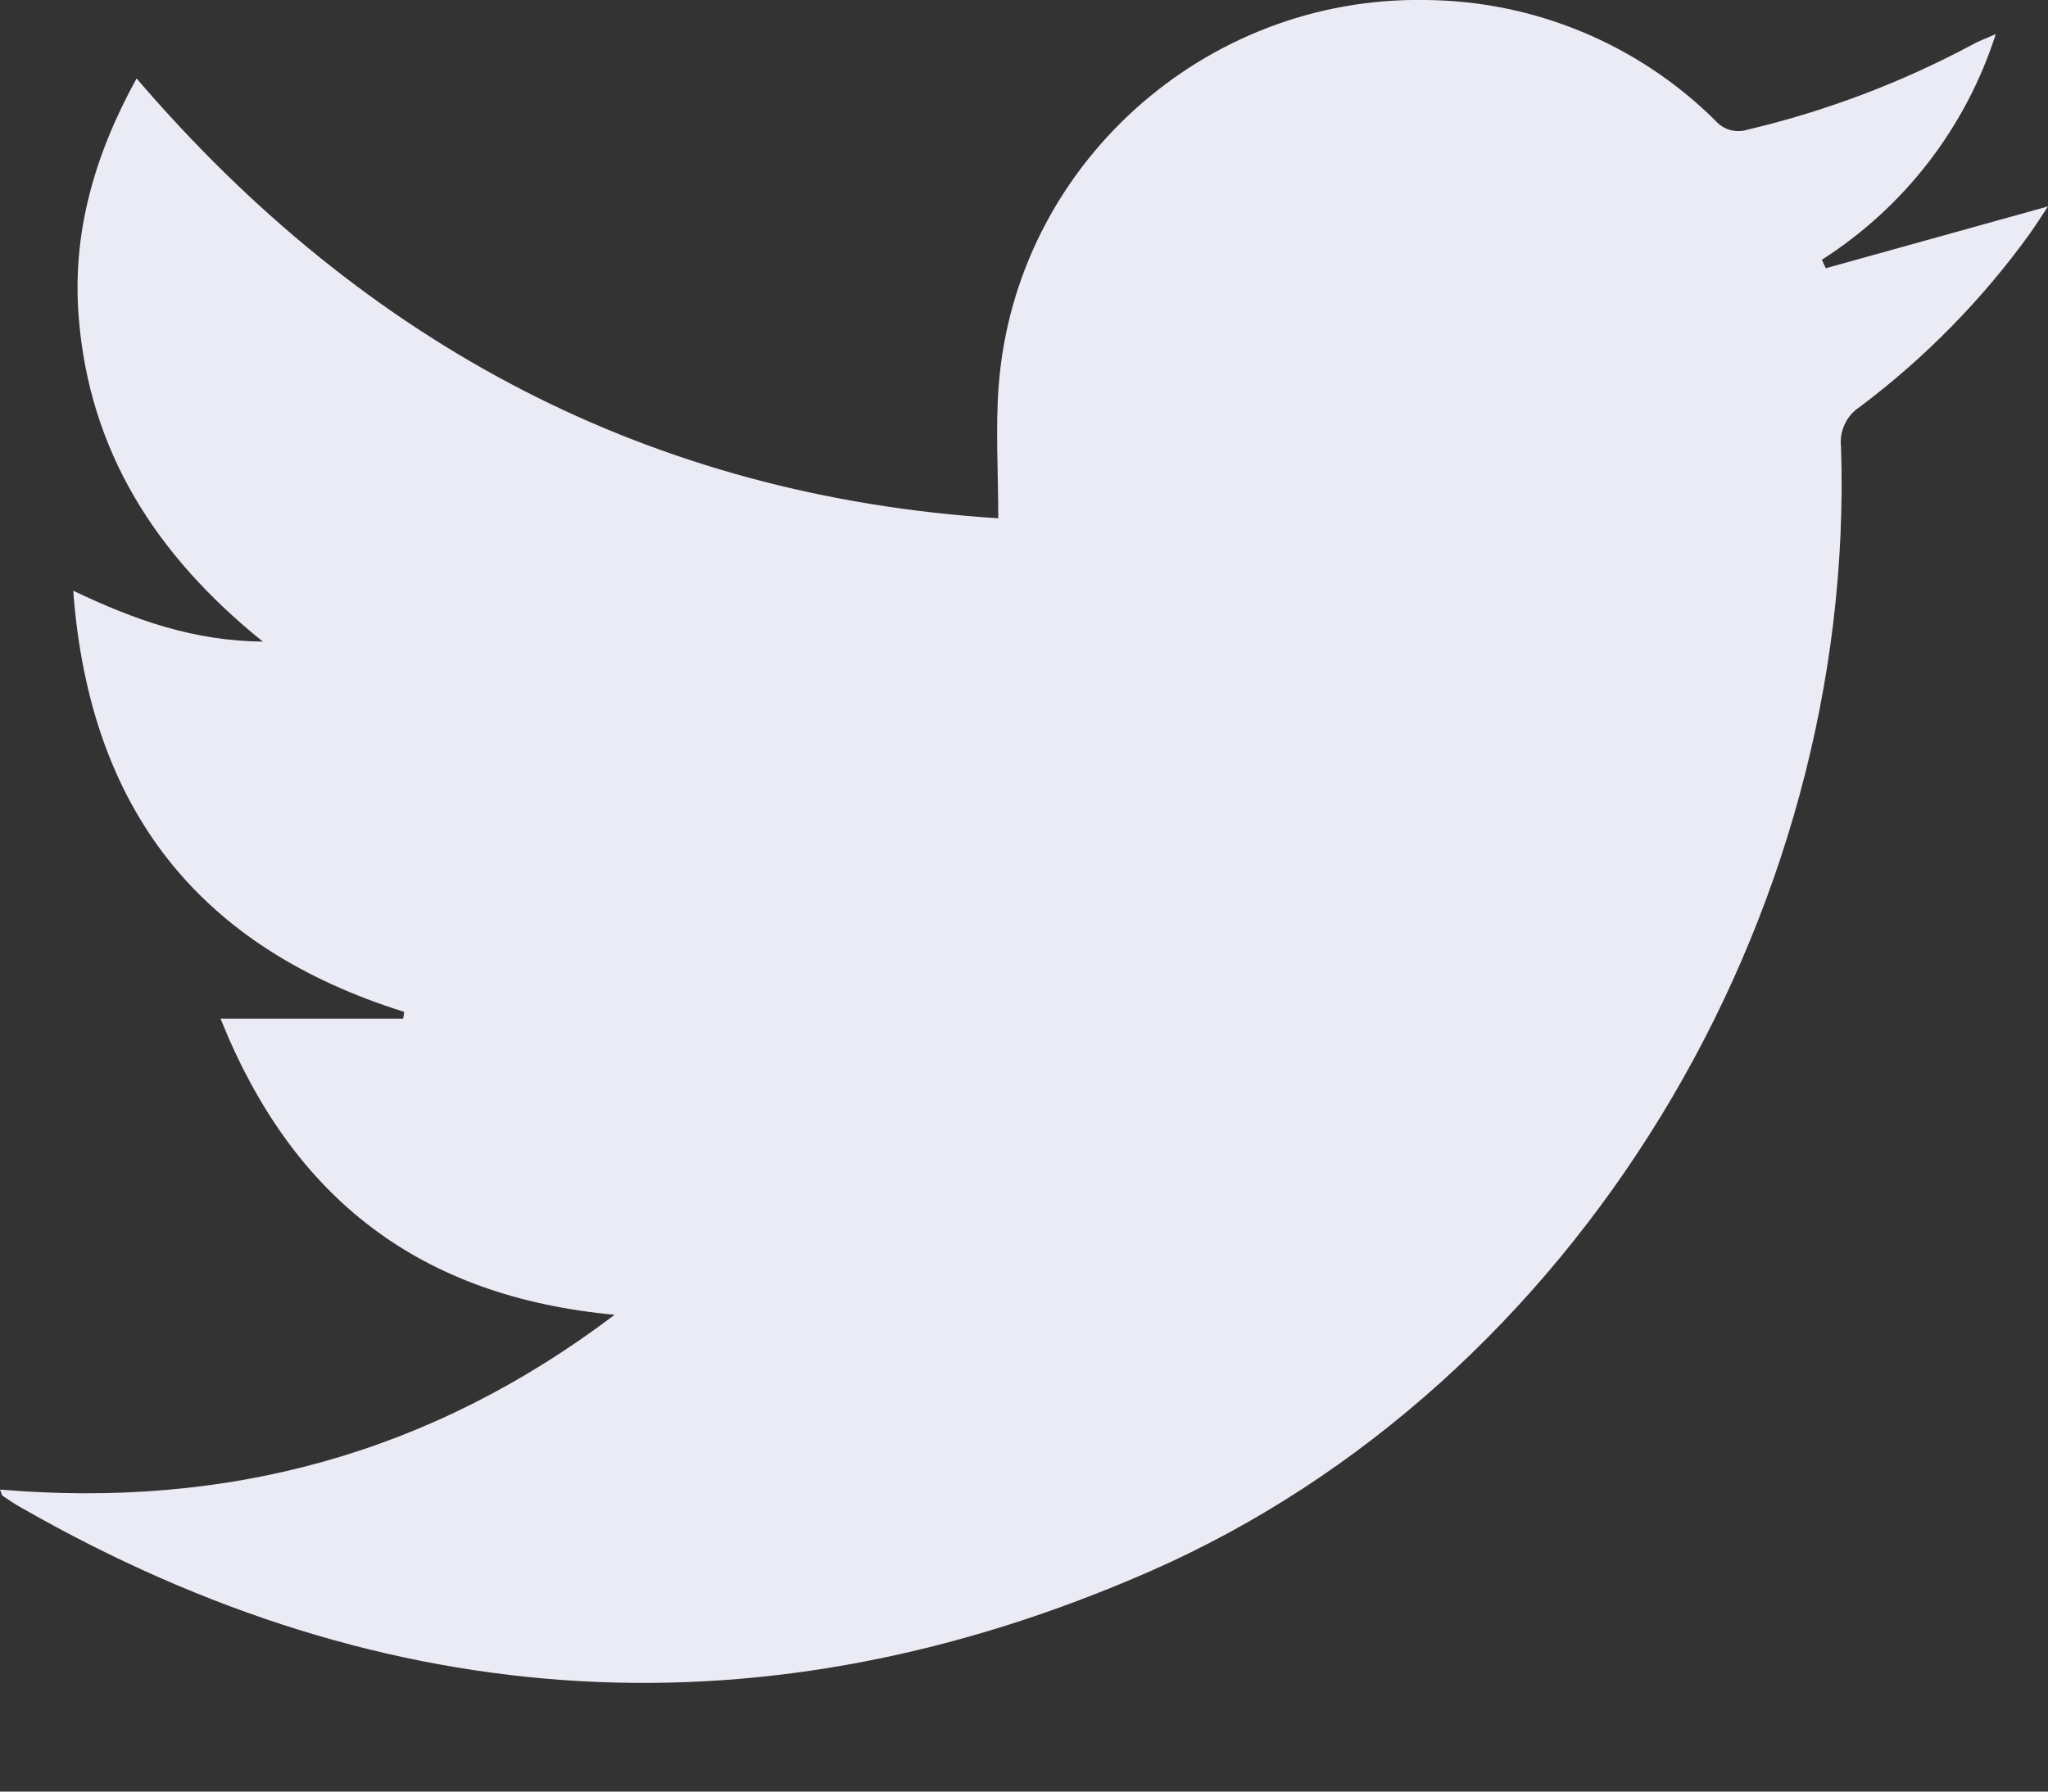 <svg width="16" height="14" viewBox="0 0 16 14" fill="none" xmlns="http://www.w3.org/2000/svg">
<rect x="0" y="0" width="16" height="14" fill="#333333" stroke="none"/>
<path d="M0 11.64C1.769 11.789 3.358 11.367 4.802 10.274C3.286 10.134 2.288 9.371 1.723 7.96H3.15L3.158 7.907C1.56 7.407 0.7 6.33 0.572 4.616C1.056 4.847 1.513 5.008 2.054 5.014C1.217 4.34 0.698 3.526 0.615 2.479C0.562 1.821 0.738 1.211 1.067 0.613C2.855 2.701 5.088 3.878 7.799 4.05C7.799 3.681 7.776 3.341 7.803 3.005C7.938 1.293 9.408 -0.028 11.131 0C11.981 0.005 12.795 0.342 13.399 0.94C13.43 0.976 13.471 1.003 13.517 1.016C13.563 1.028 13.612 1.027 13.658 1.012C14.27 0.867 14.861 0.643 15.416 0.345C15.458 0.321 15.505 0.305 15.592 0.266C15.359 0.995 14.878 1.618 14.233 2.03L14.264 2.096L16 1.613C15.955 1.681 15.909 1.753 15.86 1.823C15.487 2.341 15.038 2.798 14.528 3.181C14.477 3.214 14.437 3.261 14.412 3.315C14.386 3.37 14.376 3.431 14.383 3.491C14.504 7.179 12.312 10.818 8.986 12.278C5.988 13.593 3.027 13.417 0.171 11.784C0.119 11.755 0.07 11.723 0.022 11.69C0.013 11.684 0.012 11.667 0 11.64Z" fill="#EBEBF5"/>
</svg>
